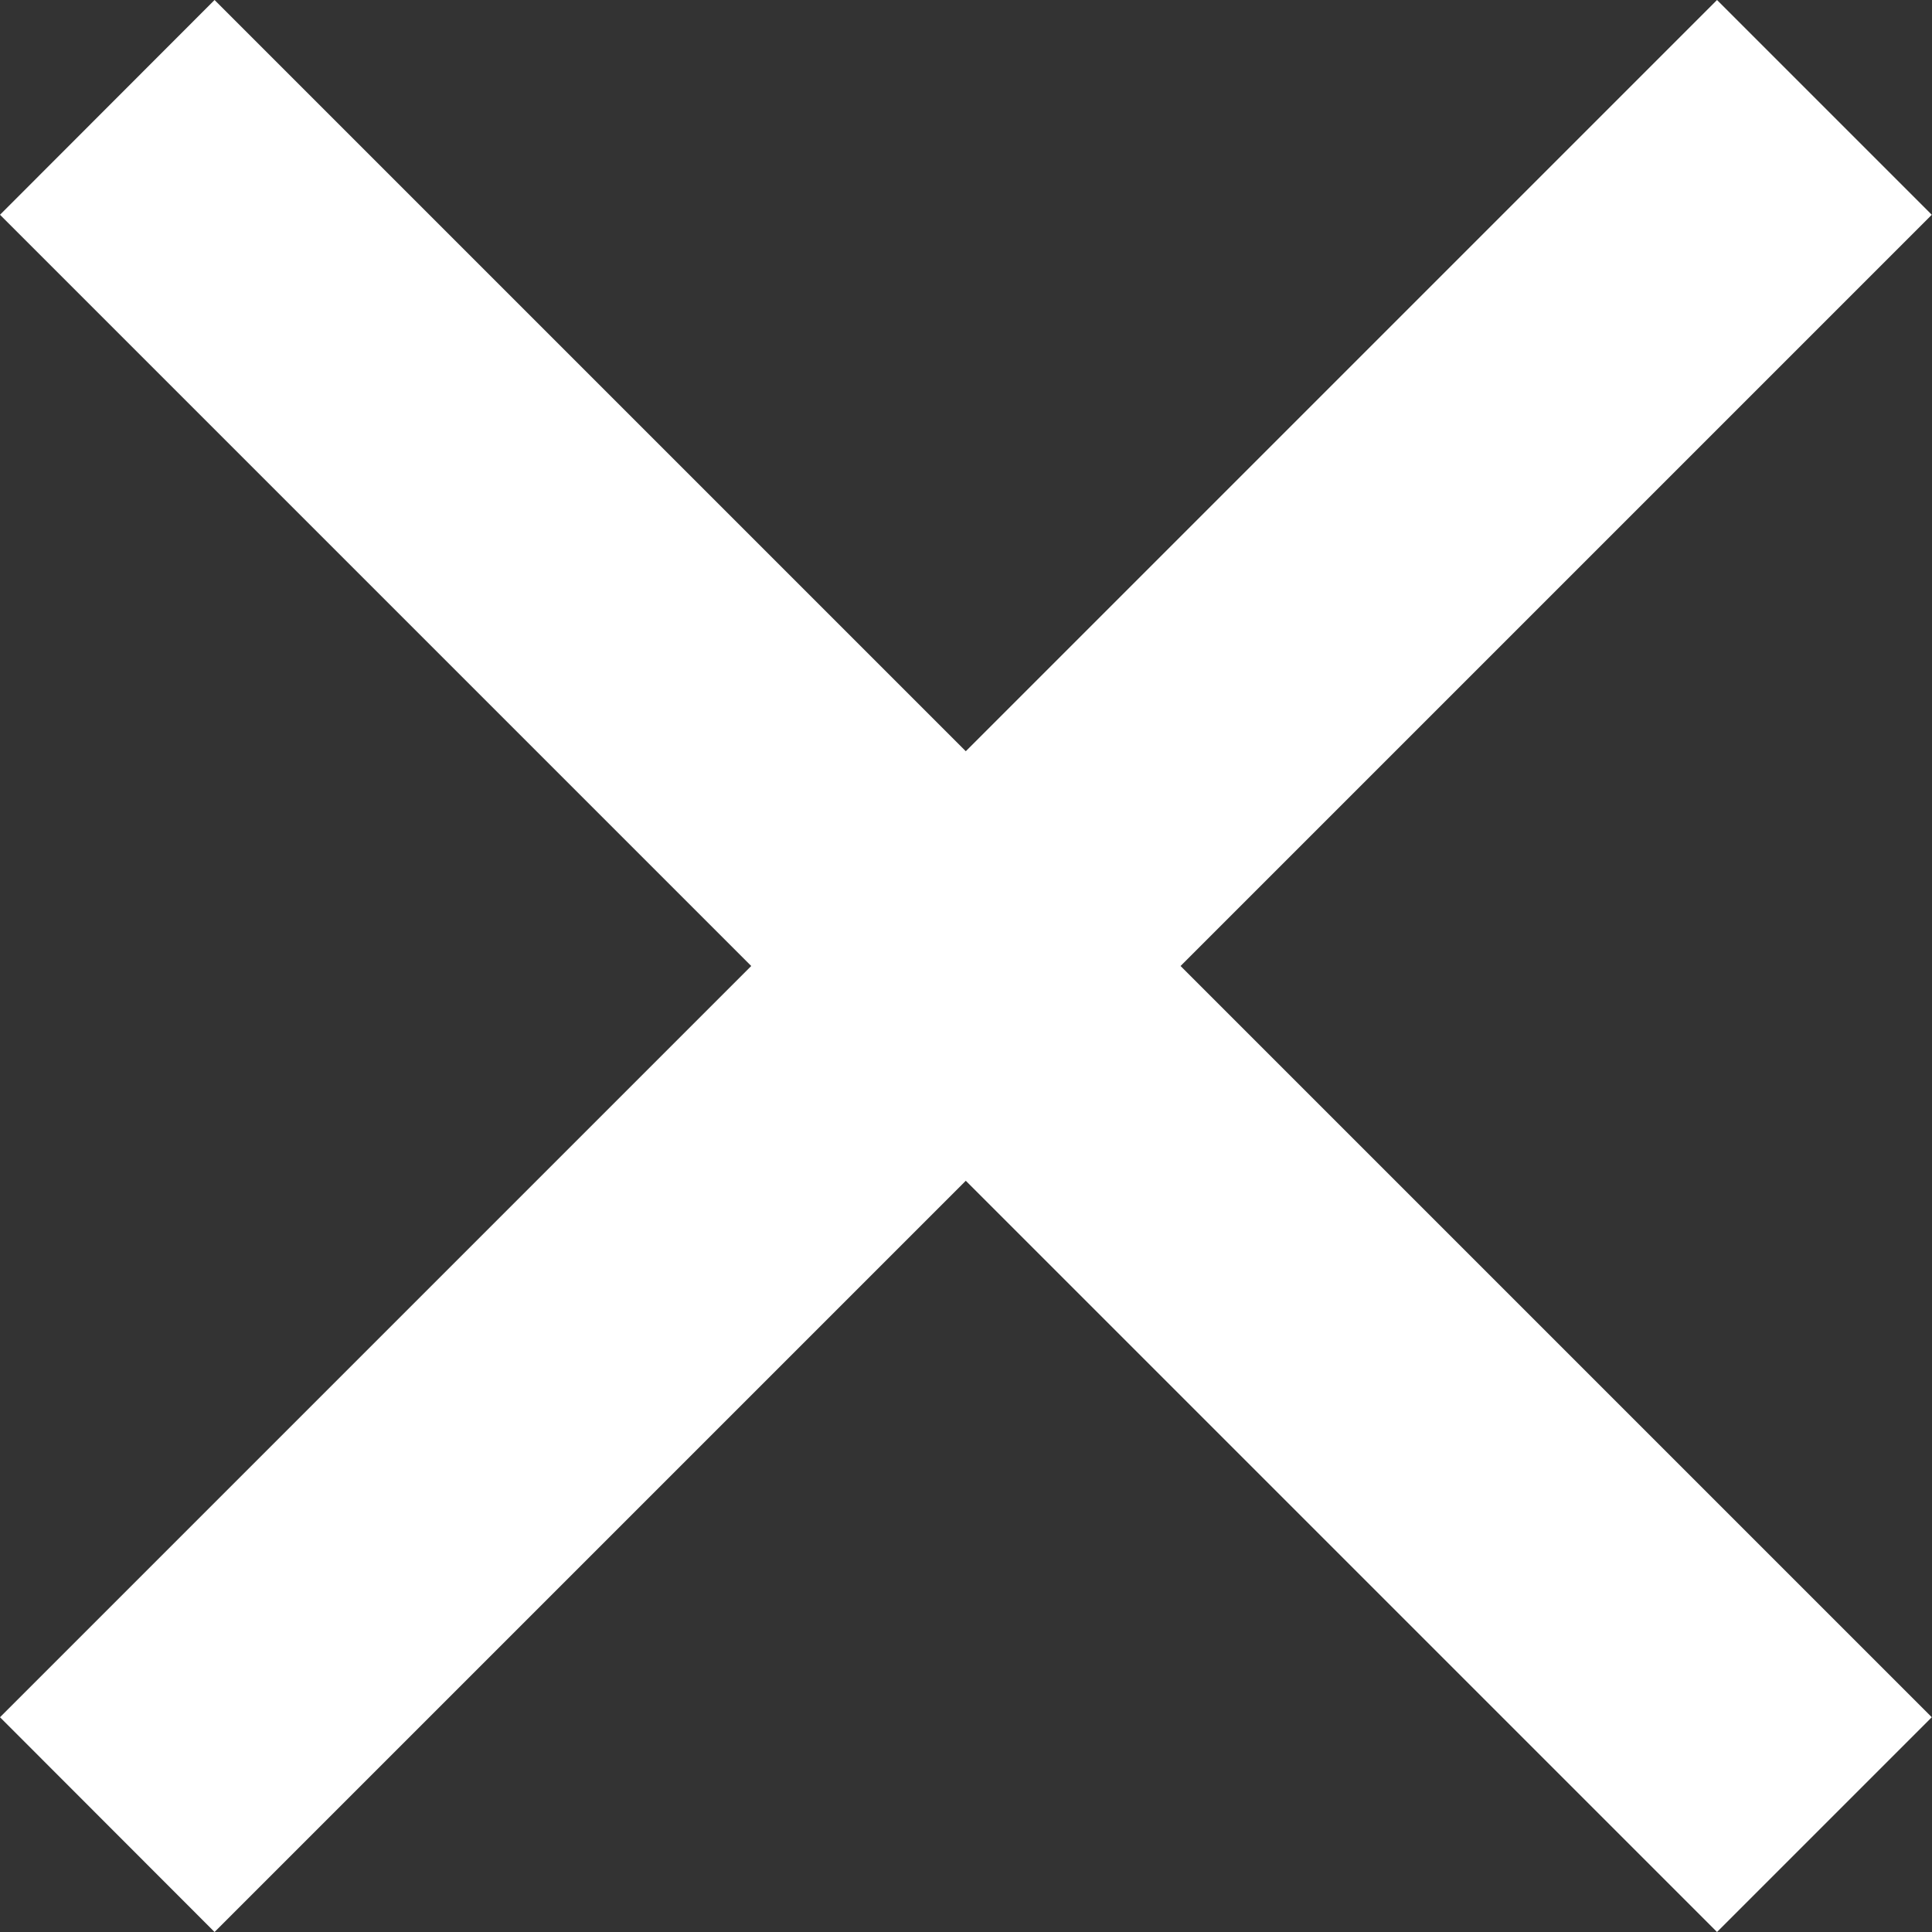 <svg width="18" height="18" viewBox="0 0 18 18" fill="none" xmlns="http://www.w3.org/2000/svg">
<rect x="0" y="0" width="18" height="18" fill="#333333" stroke="none"/>
<path d="M10.999 9L17.998 15.999L15.997 18L8.998 11.001L1.999 18L0 15.999L6.999 9L0 2.001L1.999 0L8.998 6.999L15.997 0L17.998 2.001L10.999 9Z" fill="white"/>
</svg>
